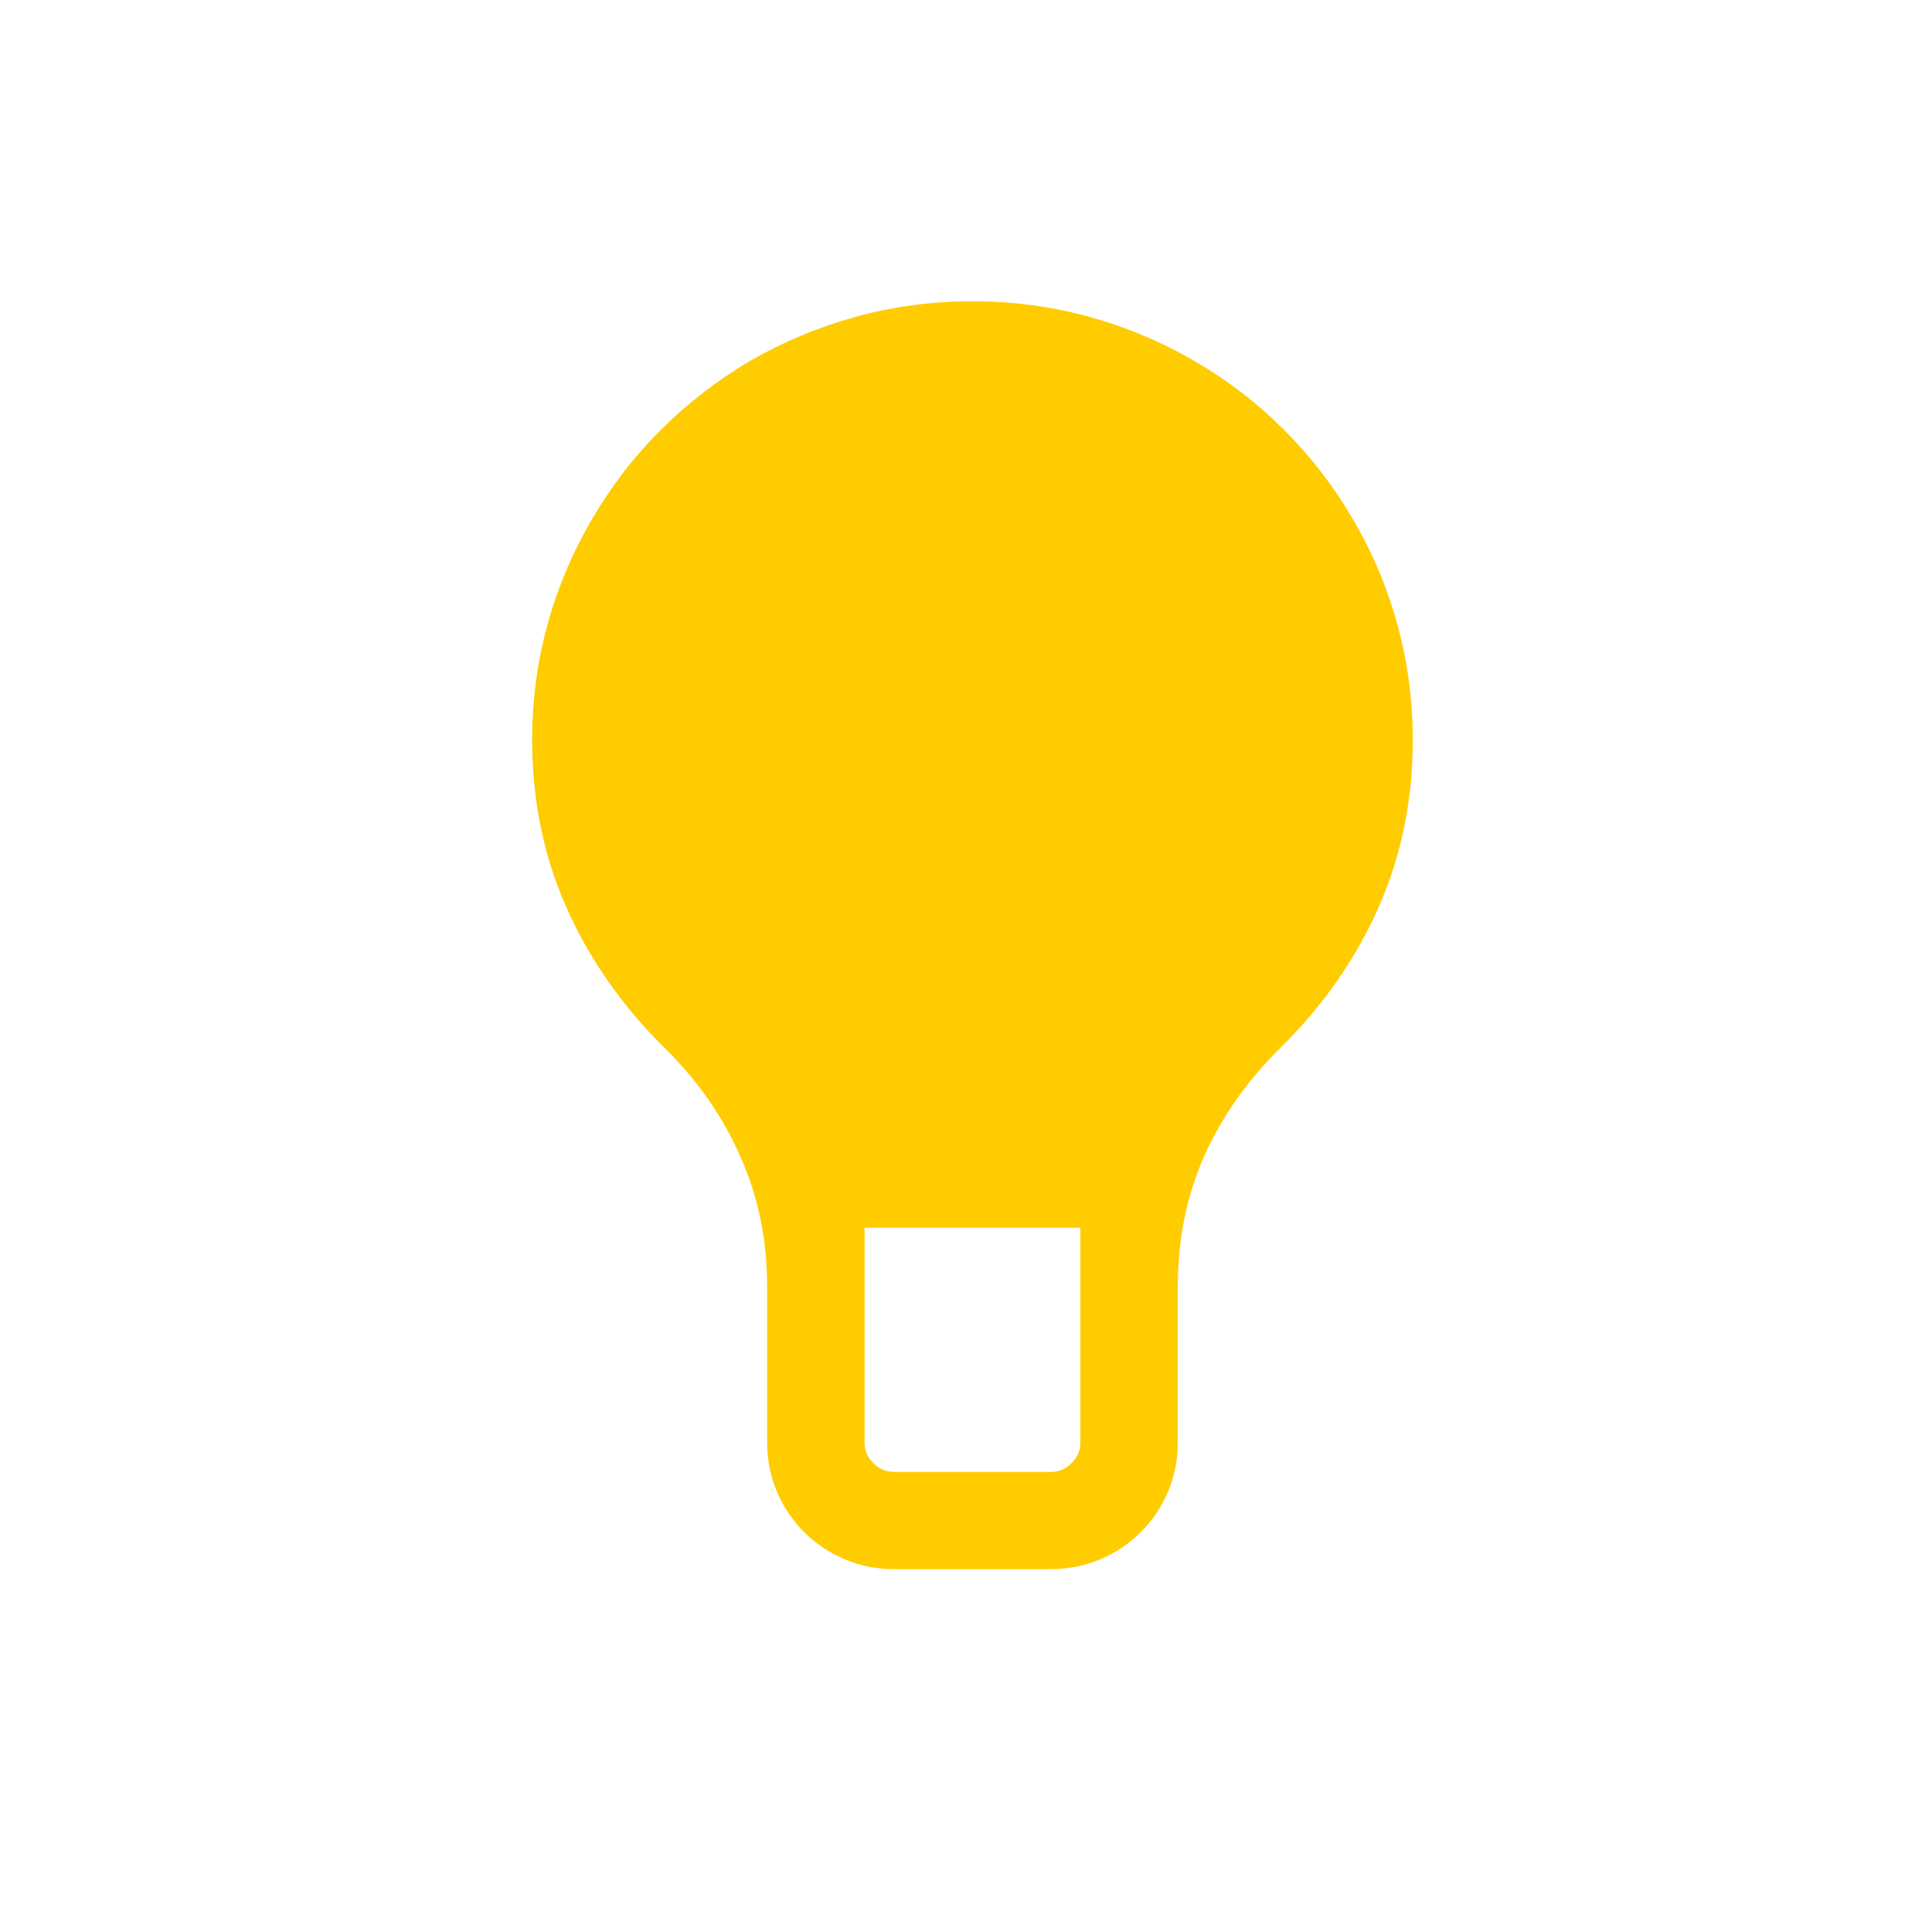 <?xml version="1.0" encoding="UTF-8" standalone="no"?>
<svg
   width="16"
   height="16"
   viewBox="0 0 16 16"
   fill="none"
   version="1.1"
   id="svg4"
   sodipodi:docname="lightbulb-small.svg"
   inkscape:version="1.2.2 (b0a8486541, 2022-12-01)"
   xmlns:inkscape="http://www.inkscape.org/namespaces/inkscape"
   xmlns:sodipodi="http://sodipodi.sourceforge.net/DTD/sodipodi-0.dtd"
   xmlns="http://www.w3.org/2000/svg"
   xmlns:svg="http://www.w3.org/2000/svg">
  <defs
     id="defs8" />
  <sodipodi:namedview
     id="namedview6"
     pagecolor="#ffffff"
     bordercolor="#000000"
     borderopacity="0.25"
     inkscape:showpageshadow="2"
     inkscape:pageopacity="0.0"
     inkscape:pagecheckerboard="0"
     inkscape:deskcolor="#d1d1d1"
     showgrid="false"
     inkscape:zoom="18.804621"
     inkscape:cx="4.6265224"
     inkscape:cy="18.745392"
     inkscape:window-width="1920"
     inkscape:window-height="1034"
     inkscape:window-x="0"
     inkscape:window-y="20"
     inkscape:window-maximized="1"
     inkscape:current-layer="svg4" />
  <path
     fill-rule="evenodd"
     clip-rule="evenodd"
     d="M 10.602,8.68 C 10.328,8.949 10.118,9.249 9.97,9.58 9.826,9.909 9.754,10.266 9.754,10.653 v 1.293 c 0,0.145 -0.027,0.282 -0.082,0.41 -0.055,0.127 -0.129,0.238 -0.225,0.333 -0.095,0.095 -0.207,0.169 -0.334,0.224 -0.129,0.055 -0.266,0.082 -0.411,0.082 H 7.405 c -0.145,0 -0.282,-0.027 -0.411,-0.082 C 6.867,12.858 6.755,12.784 6.66,12.689 6.565,12.594 6.49,12.483 6.435,12.356 6.38,12.228 6.353,12.091 6.353,11.946 v -1.293 c 0,-0.387 -0.074,-0.744 -0.221,-1.073 C 5.988,9.25 5.779,8.949 5.505,8.68 5.154,8.333 4.883,7.947 4.693,7.52 4.502,7.091 4.407,6.627 4.407,6.129 c 0,-0.333 0.043,-0.655 0.13,-0.966 C 4.623,4.854 4.746,4.565 4.905,4.296 5.064,4.024 5.253,3.778 5.475,3.558 5.695,3.338 5.941,3.149 6.21,2.99 6.483,2.832 6.775,2.71 7.085,2.624 7.396,2.538 7.719,2.495 8.053,2.495 c 0.334,0 0.657,0.043 0.969,0.129 0.31,0.086 0.6,0.208 0.87,0.366 0.273,0.158 0.519,0.347 0.74,0.568 0.221,0.22 0.411,0.466 0.57,0.738 0.159,0.269 0.282,0.558 0.368,0.867 0.086,0.31 0.13,0.632 0.13,0.966 0,0.498 -0.095,0.962 -0.286,1.391 -0.19,0.427 -0.461,0.814 -0.812,1.16 z M 8.947,10.168 H 7.16 v 1.778 c 0,0.065 0.023,0.121 0.073,0.171 0.05,0.05 0.106,0.073 0.172,0.073 h 1.297 c 0.066,0 0.122,-0.023 0.172,-0.073 0.05,-0.05 0.073,-0.105 0.073,-0.171 z"
     fill="#ffcc00"
     id="path2"
     style="stroke-width:0.808" />
</svg>
